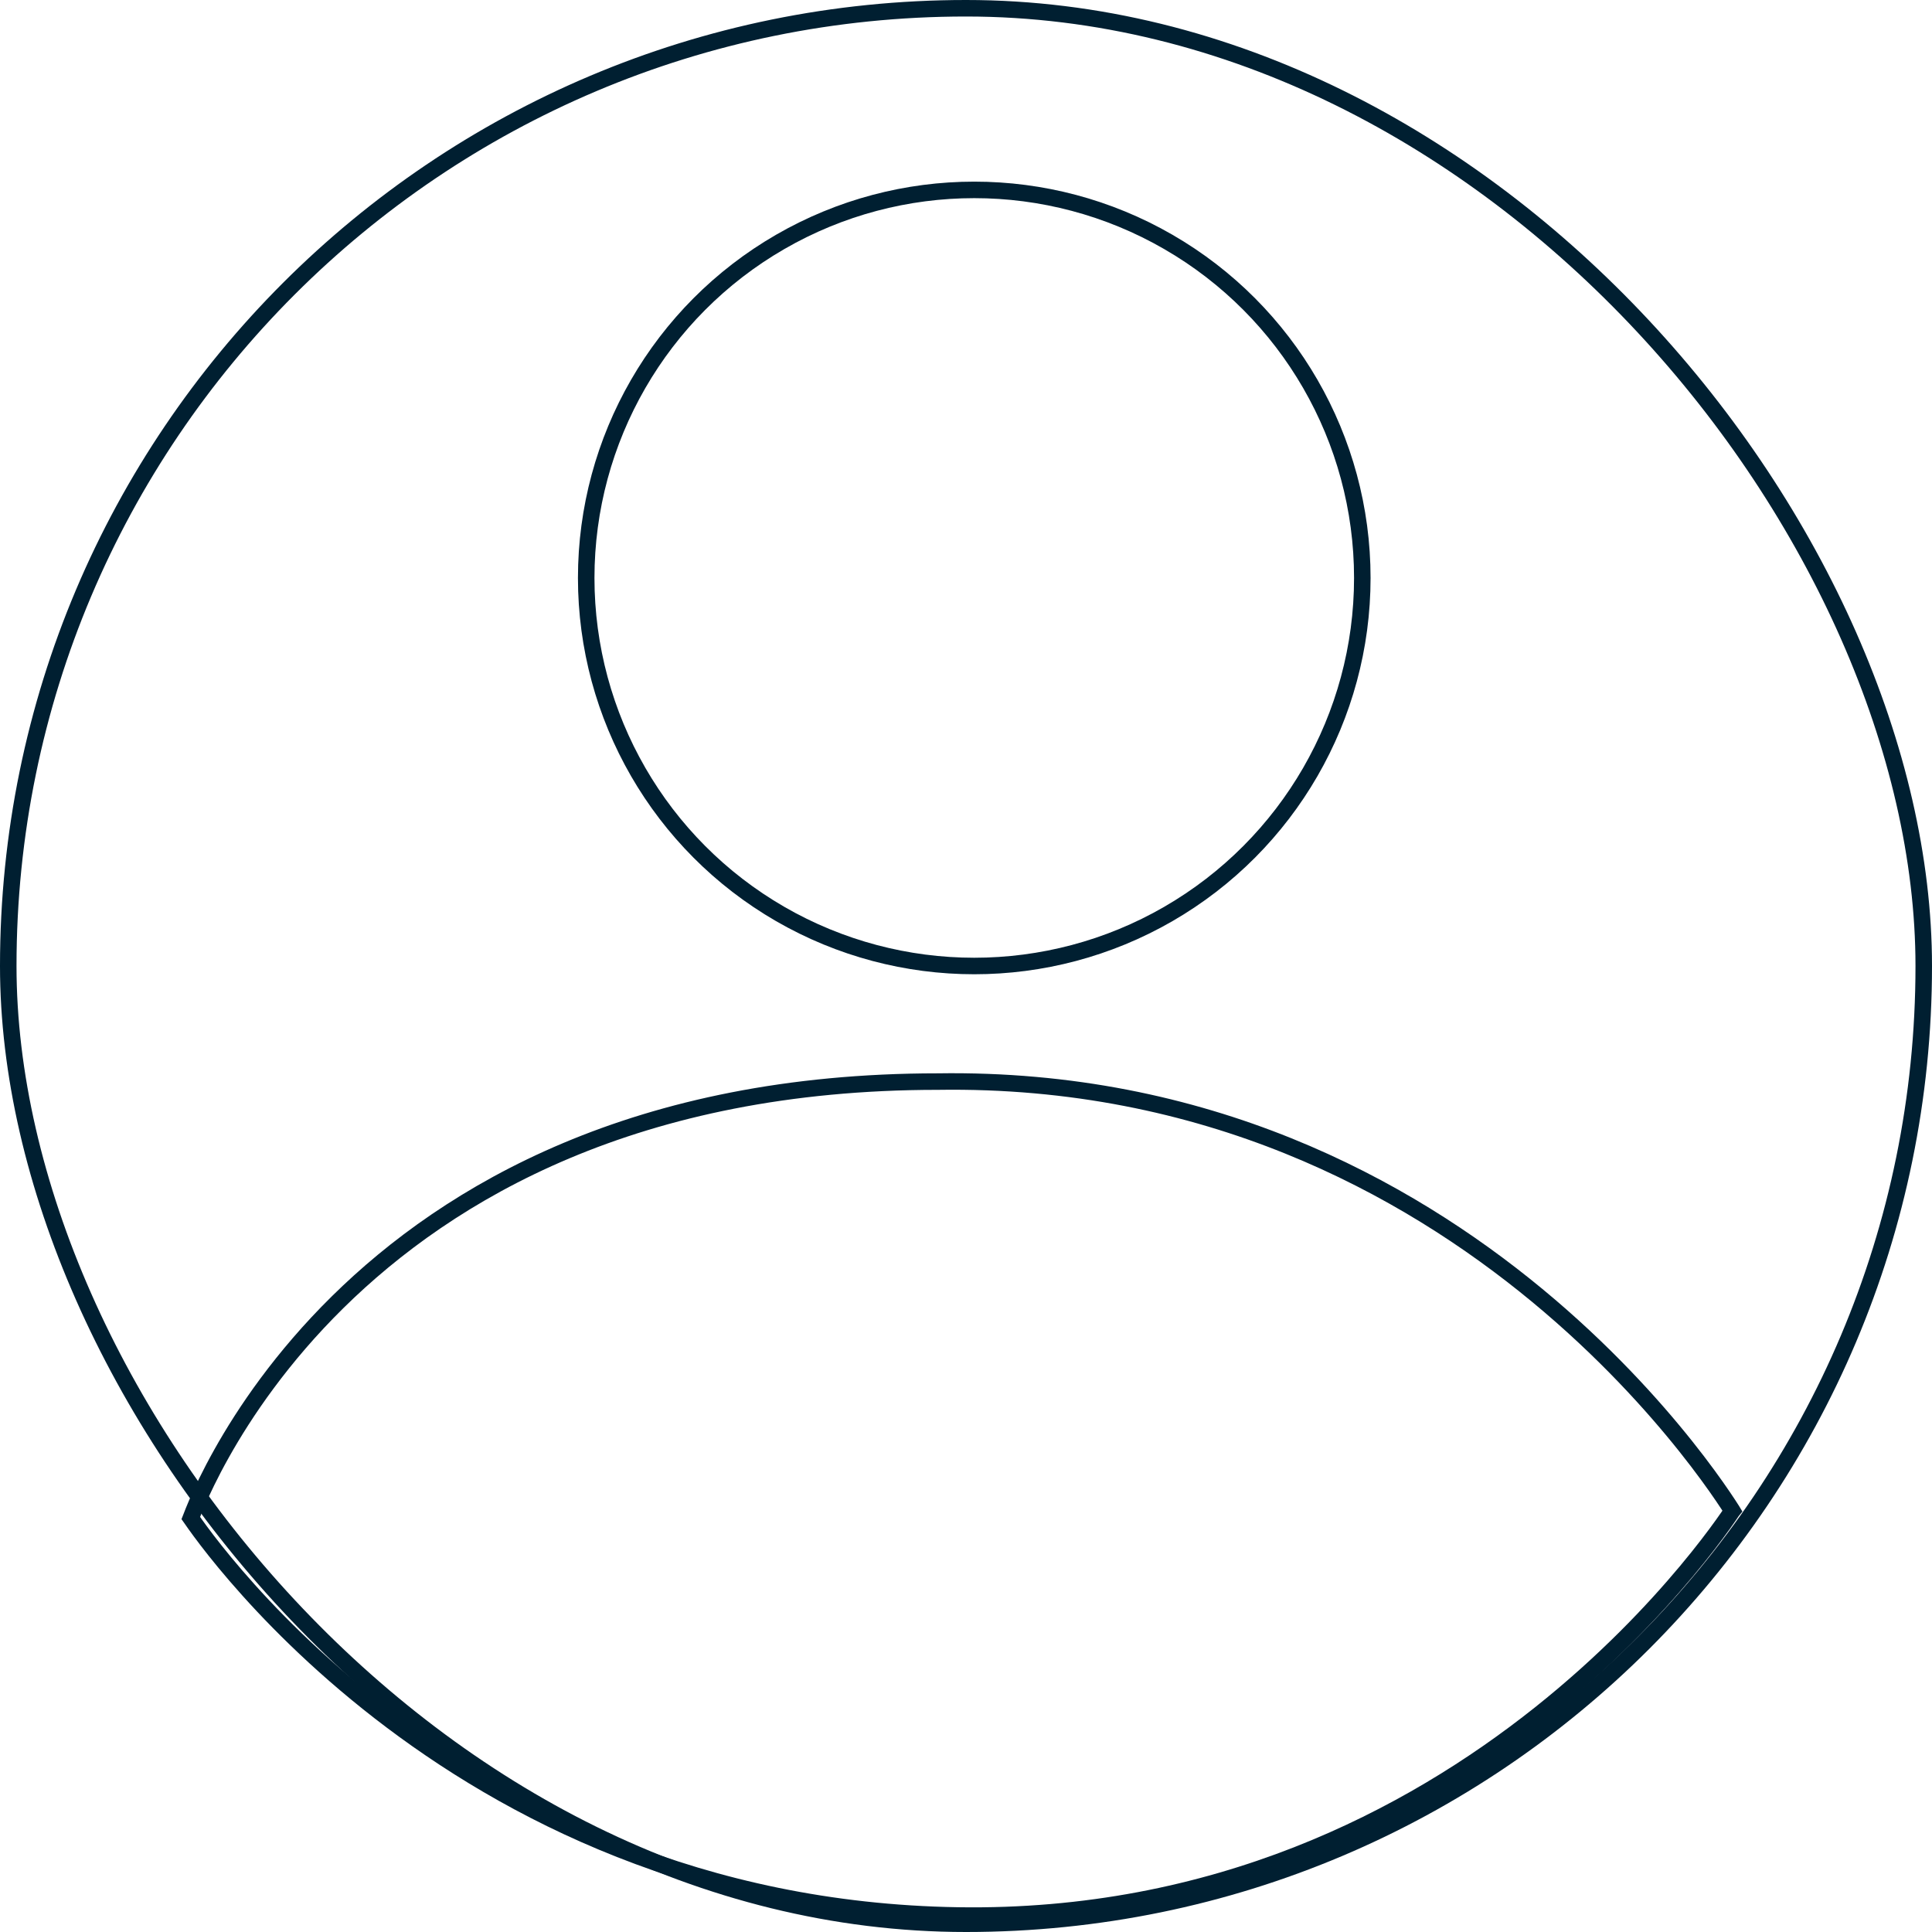 <svg width="117" height="117" viewBox="0 0 117 117" fill="none" xmlns="http://www.w3.org/2000/svg">
<rect x="0.5" y="0.5" width="116" height="116" rx="58" stroke="#001F31"/>
<path d="M56.79 65.5L56.797 65.5C73.003 65.252 85.069 71.814 93.093 78.448C97.105 81.765 100.104 85.098 102.098 87.601C103.095 88.852 103.84 89.894 104.335 90.622C104.583 90.986 104.768 91.271 104.89 91.464C104.896 91.474 104.902 91.483 104.908 91.493C104.904 91.498 104.901 91.503 104.897 91.508C104.775 91.691 104.591 91.96 104.345 92.304C103.853 92.991 103.113 93.975 102.126 95.156C100.152 97.518 97.192 100.665 93.256 103.796C85.384 110.058 73.619 116.248 58.008 116C42.391 115.752 30.743 109.681 22.994 103.667C19.119 100.66 16.221 97.669 14.293 95.431C13.329 94.313 12.608 93.383 12.13 92.735C11.89 92.411 11.712 92.158 11.594 91.986C11.58 91.967 11.568 91.948 11.556 91.931C11.563 91.913 11.57 91.894 11.578 91.874C11.65 91.683 11.762 91.4 11.918 91.038C12.23 90.314 12.717 89.275 13.417 88.026C14.817 85.527 17.065 82.192 20.45 78.856C27.21 72.194 38.533 65.5 56.79 65.5Z" stroke="#001F31"/>
<circle cx="59" cy="35" r="23.5" stroke="#001F31"/>
</svg>
